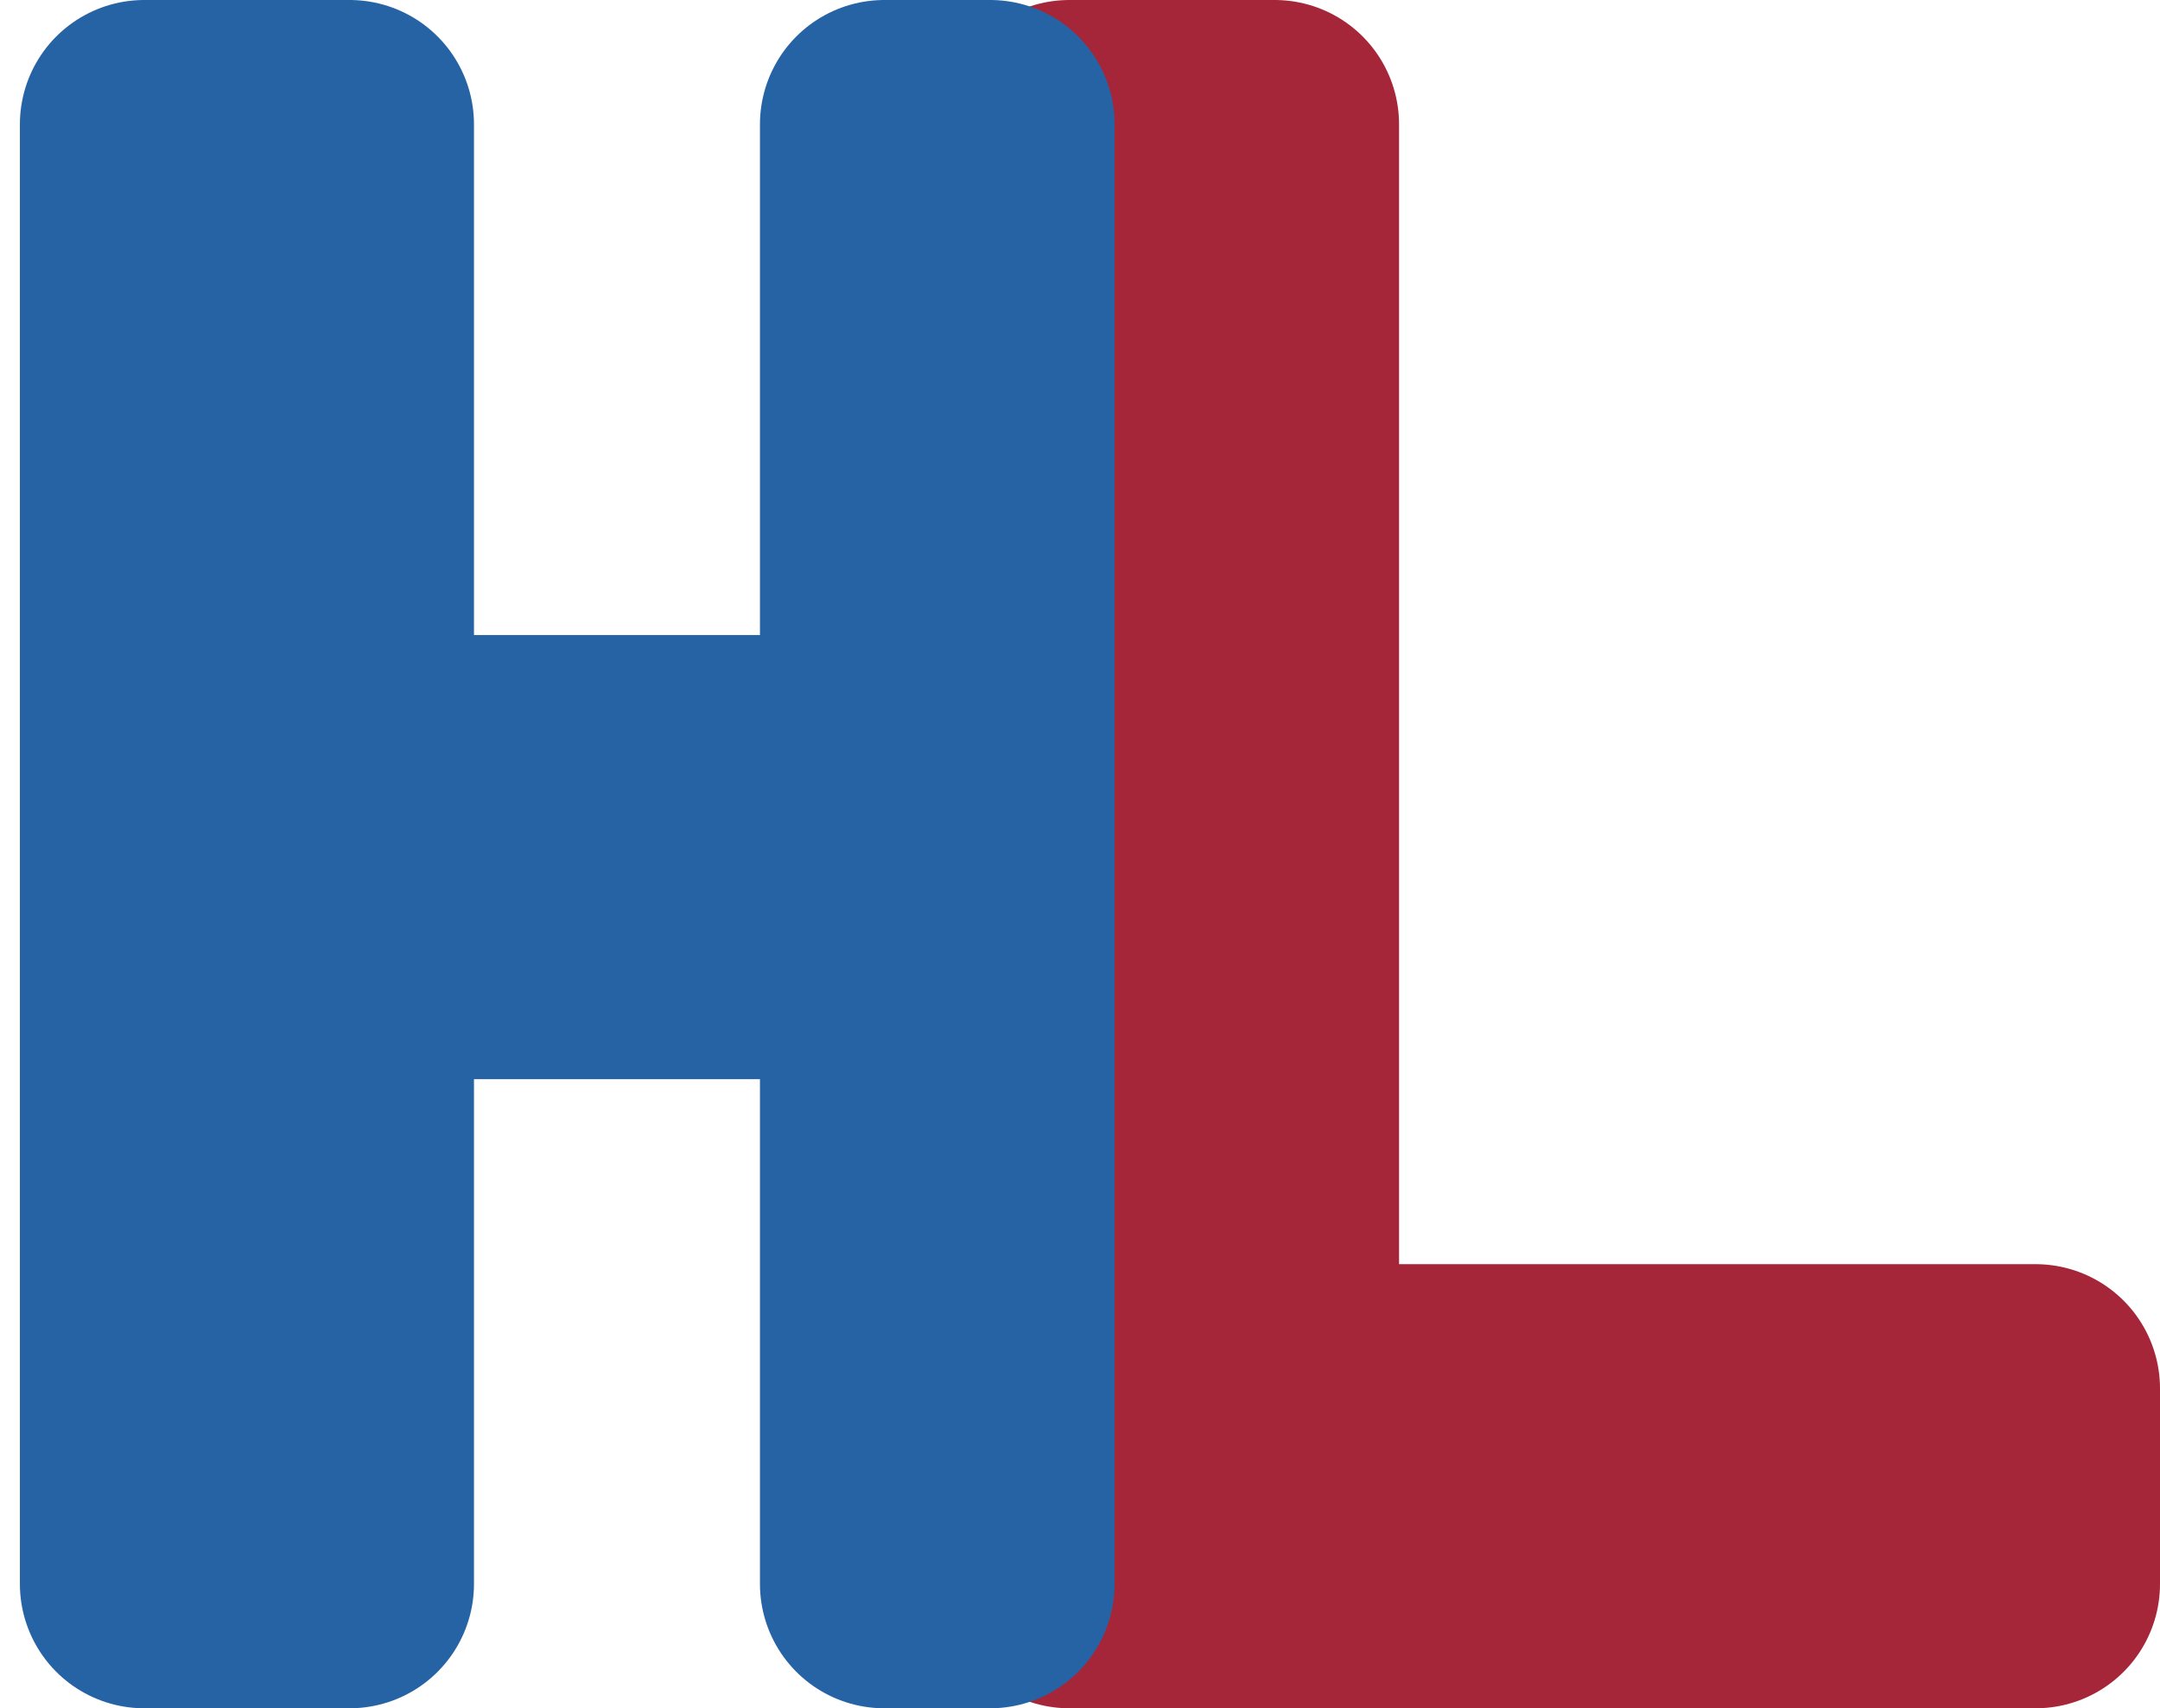<?xml version="1.0" encoding="UTF-8" standalone="no"?>
<!-- Created with Inkscape (http://www.inkscape.org/) -->

<svg
   width="4.343mm"
   height="3.435mm"
   viewBox="0 0 4.343 3.435"
   version="1.1"
   id="favicon"
   xmlns="http://www.w3.org/2000/svg"
   xmlns:svg="http://www.w3.org/2000/svg">
  
  <style
     id="style1812">

    @keyframes rainbow{

    0% {
    filter:hue-rotate(0);
    }

    100% {
    filter:hue-rotate(1turn);
    }
    }
    path{
    animation:rainbow 15s linear infinite;
    will-change:filter;
    }
  </style>
  <defs
     id="defs2" />
  <path
     d="M 2.15,3.185 V 0.25 H 2.563 V 3.185 Z m 0,0 V 2.792 H 4.093 V 3.185 Z"
     style="fill:none;stroke:#a52639;stroke-width:0.5;stroke-linecap:round;stroke-linejoin:round"
     id="L" />
  <path
     d="M 1.778,3.185 V 0.25 H 1.991 V 3.185 Z m -1.488,0 V 0.25 H 0.703 V 3.185 Z M 0.376,1.92 V 1.527 H 1.915 v 0.393 z"
     style="fill:none;stroke:#2663a5;stroke-width:0.5;stroke-linecap:round;stroke-linejoin:round"
     id="H"/>
</svg>
